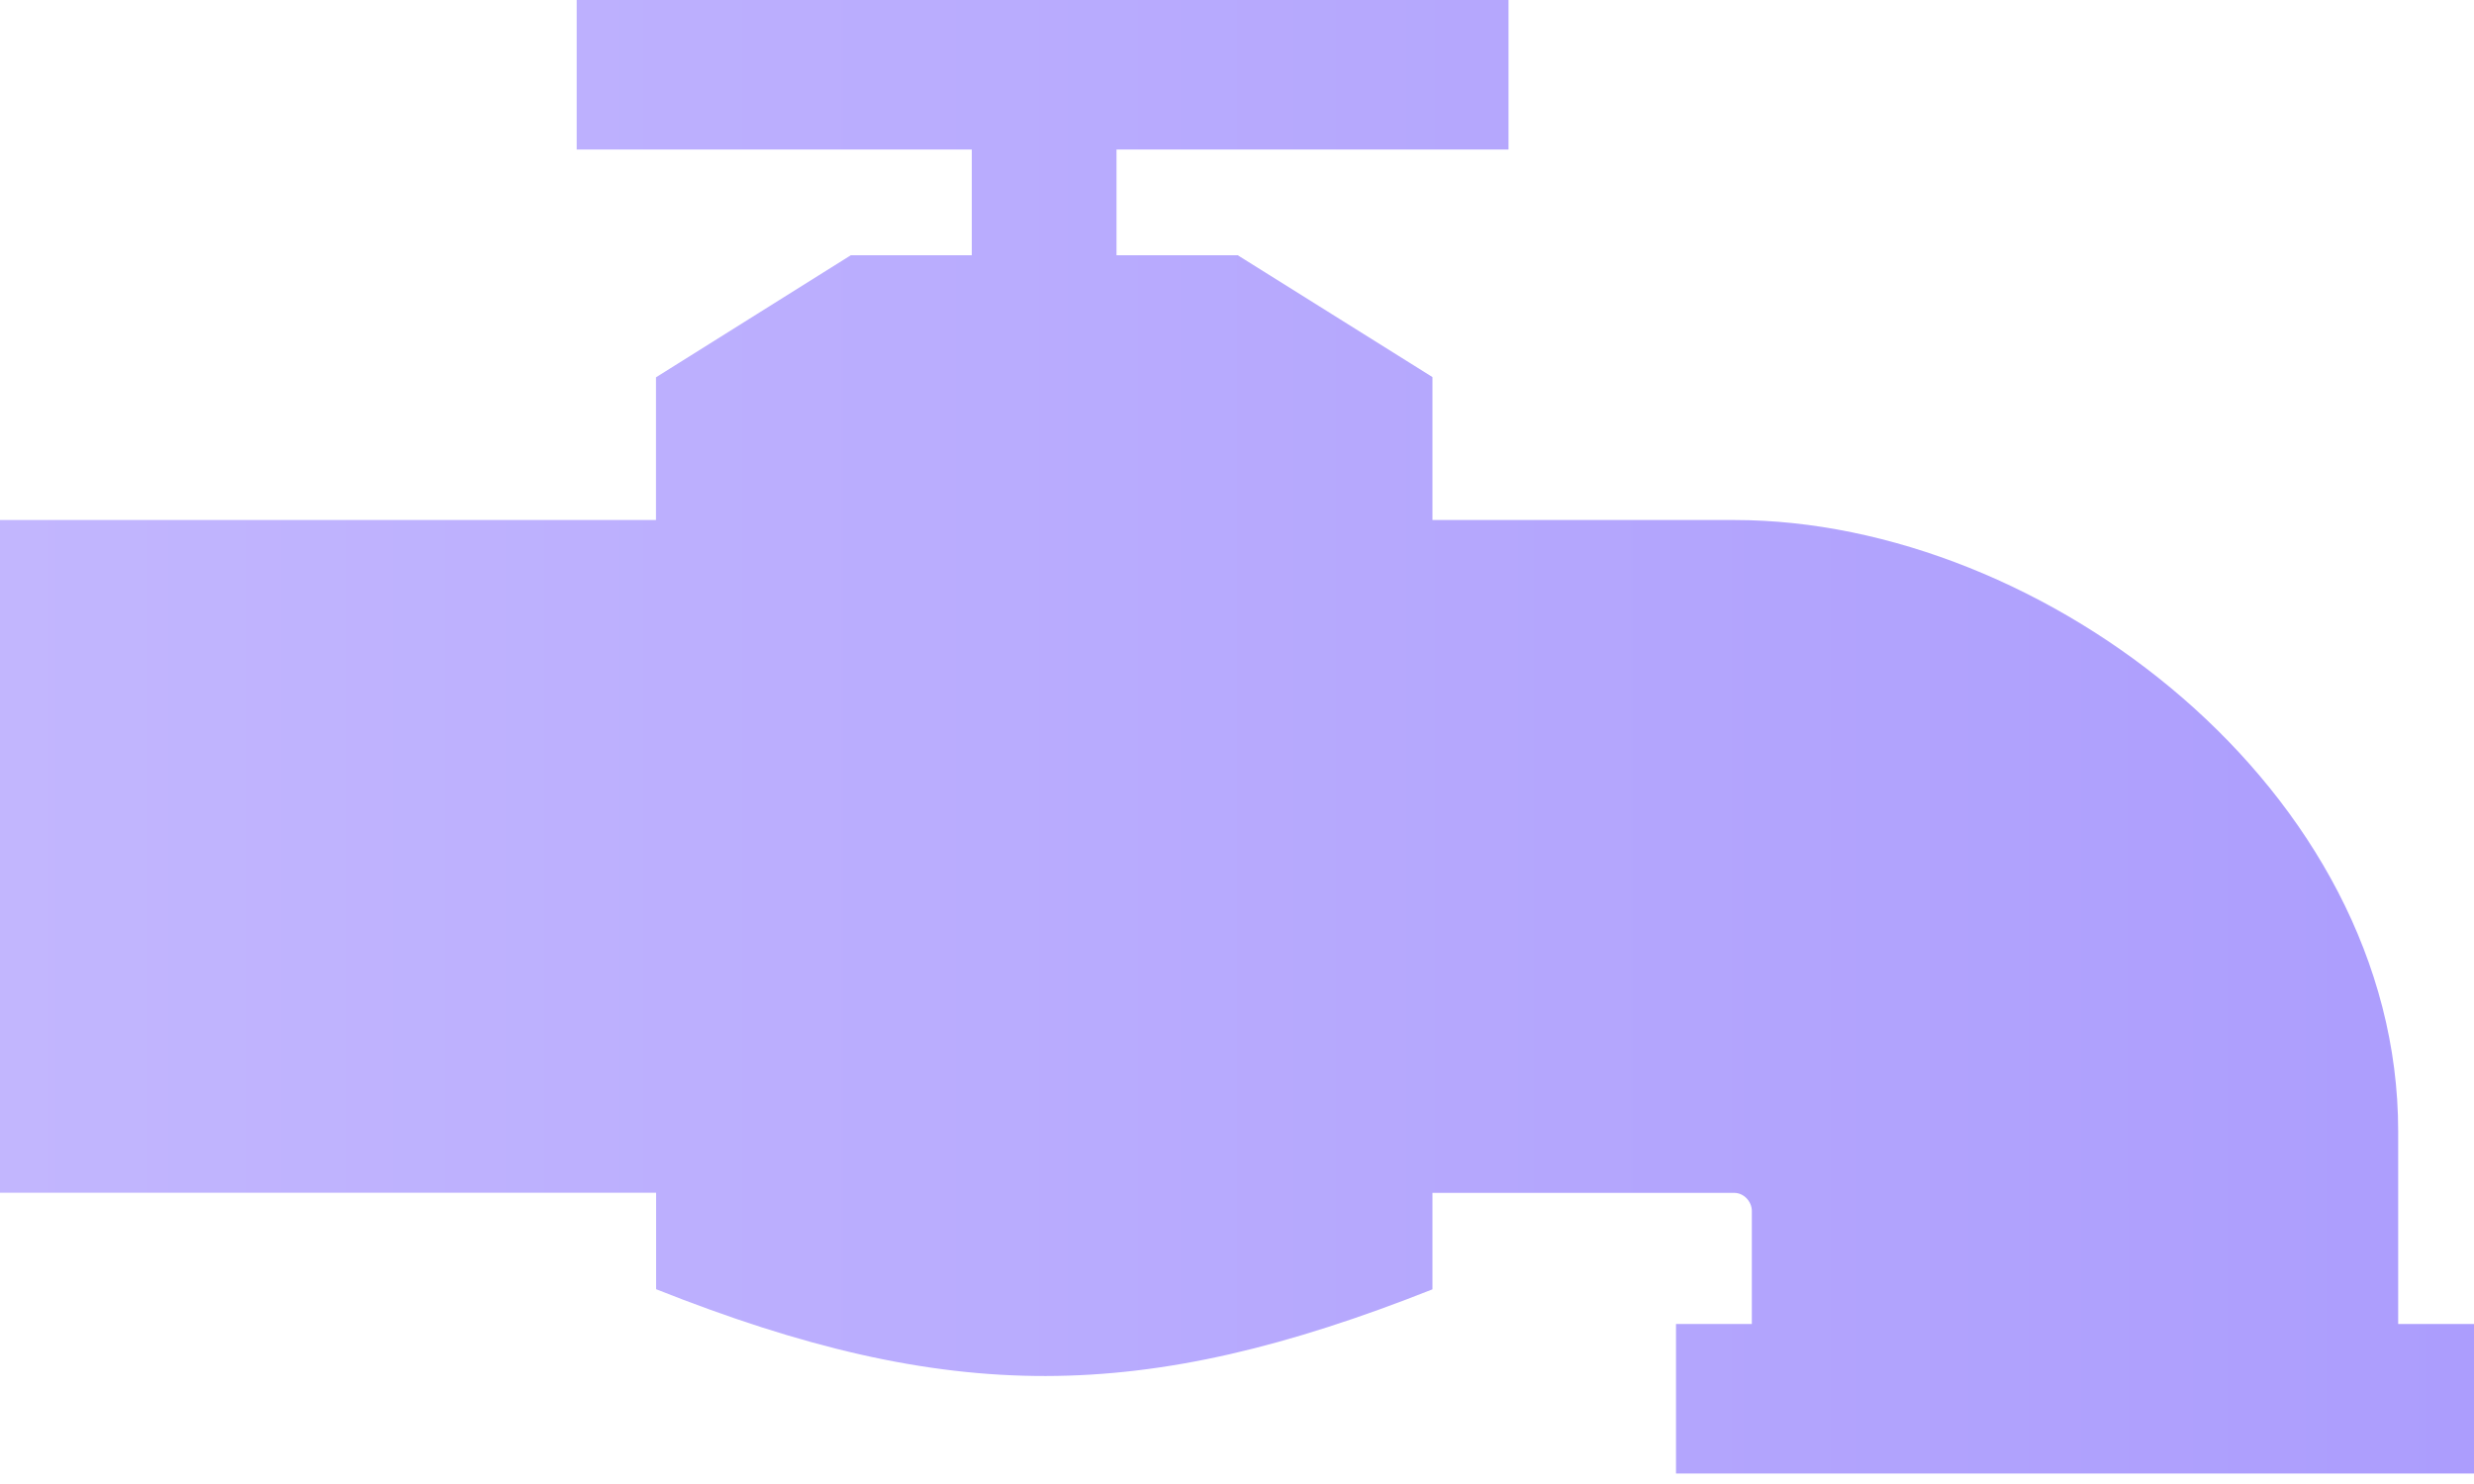 <svg xmlns="http://www.w3.org/2000/svg" width="20" height="12" viewBox="0 0 20 12" fill="none">
  <path fill-rule="evenodd" clip-rule="evenodd" d="M19.387 9.146V10.706H20V11.915H13.549V10.706H14.162V9.792C14.162 9.715 14.096 9.646 14.021 9.646H11.58V10.426C9.235 11.354 7.679 11.367 5.304 10.425V9.645H0V4.205H5.303V3.051L6.878 2.064H7.856V1.209H4.662V0H12.195V1.209H9.026V2.064H10.006L11.58 3.049V4.205H14.021C16.528 4.205 19.387 6.394 19.387 9.146Z" fill="url(#paint0_linear_163_59)"/>
  <defs>
    <linearGradient id="paint0_linear_163_59" x1="20" y1="5.958" x2="0" y2="5.958" gradientUnits="userSpaceOnUse">
      <stop stop-color="#AC9DFD"/>
      <stop offset="1" stop-color="#C2B6FE"/>
    </linearGradient>
  </defs>
</svg>